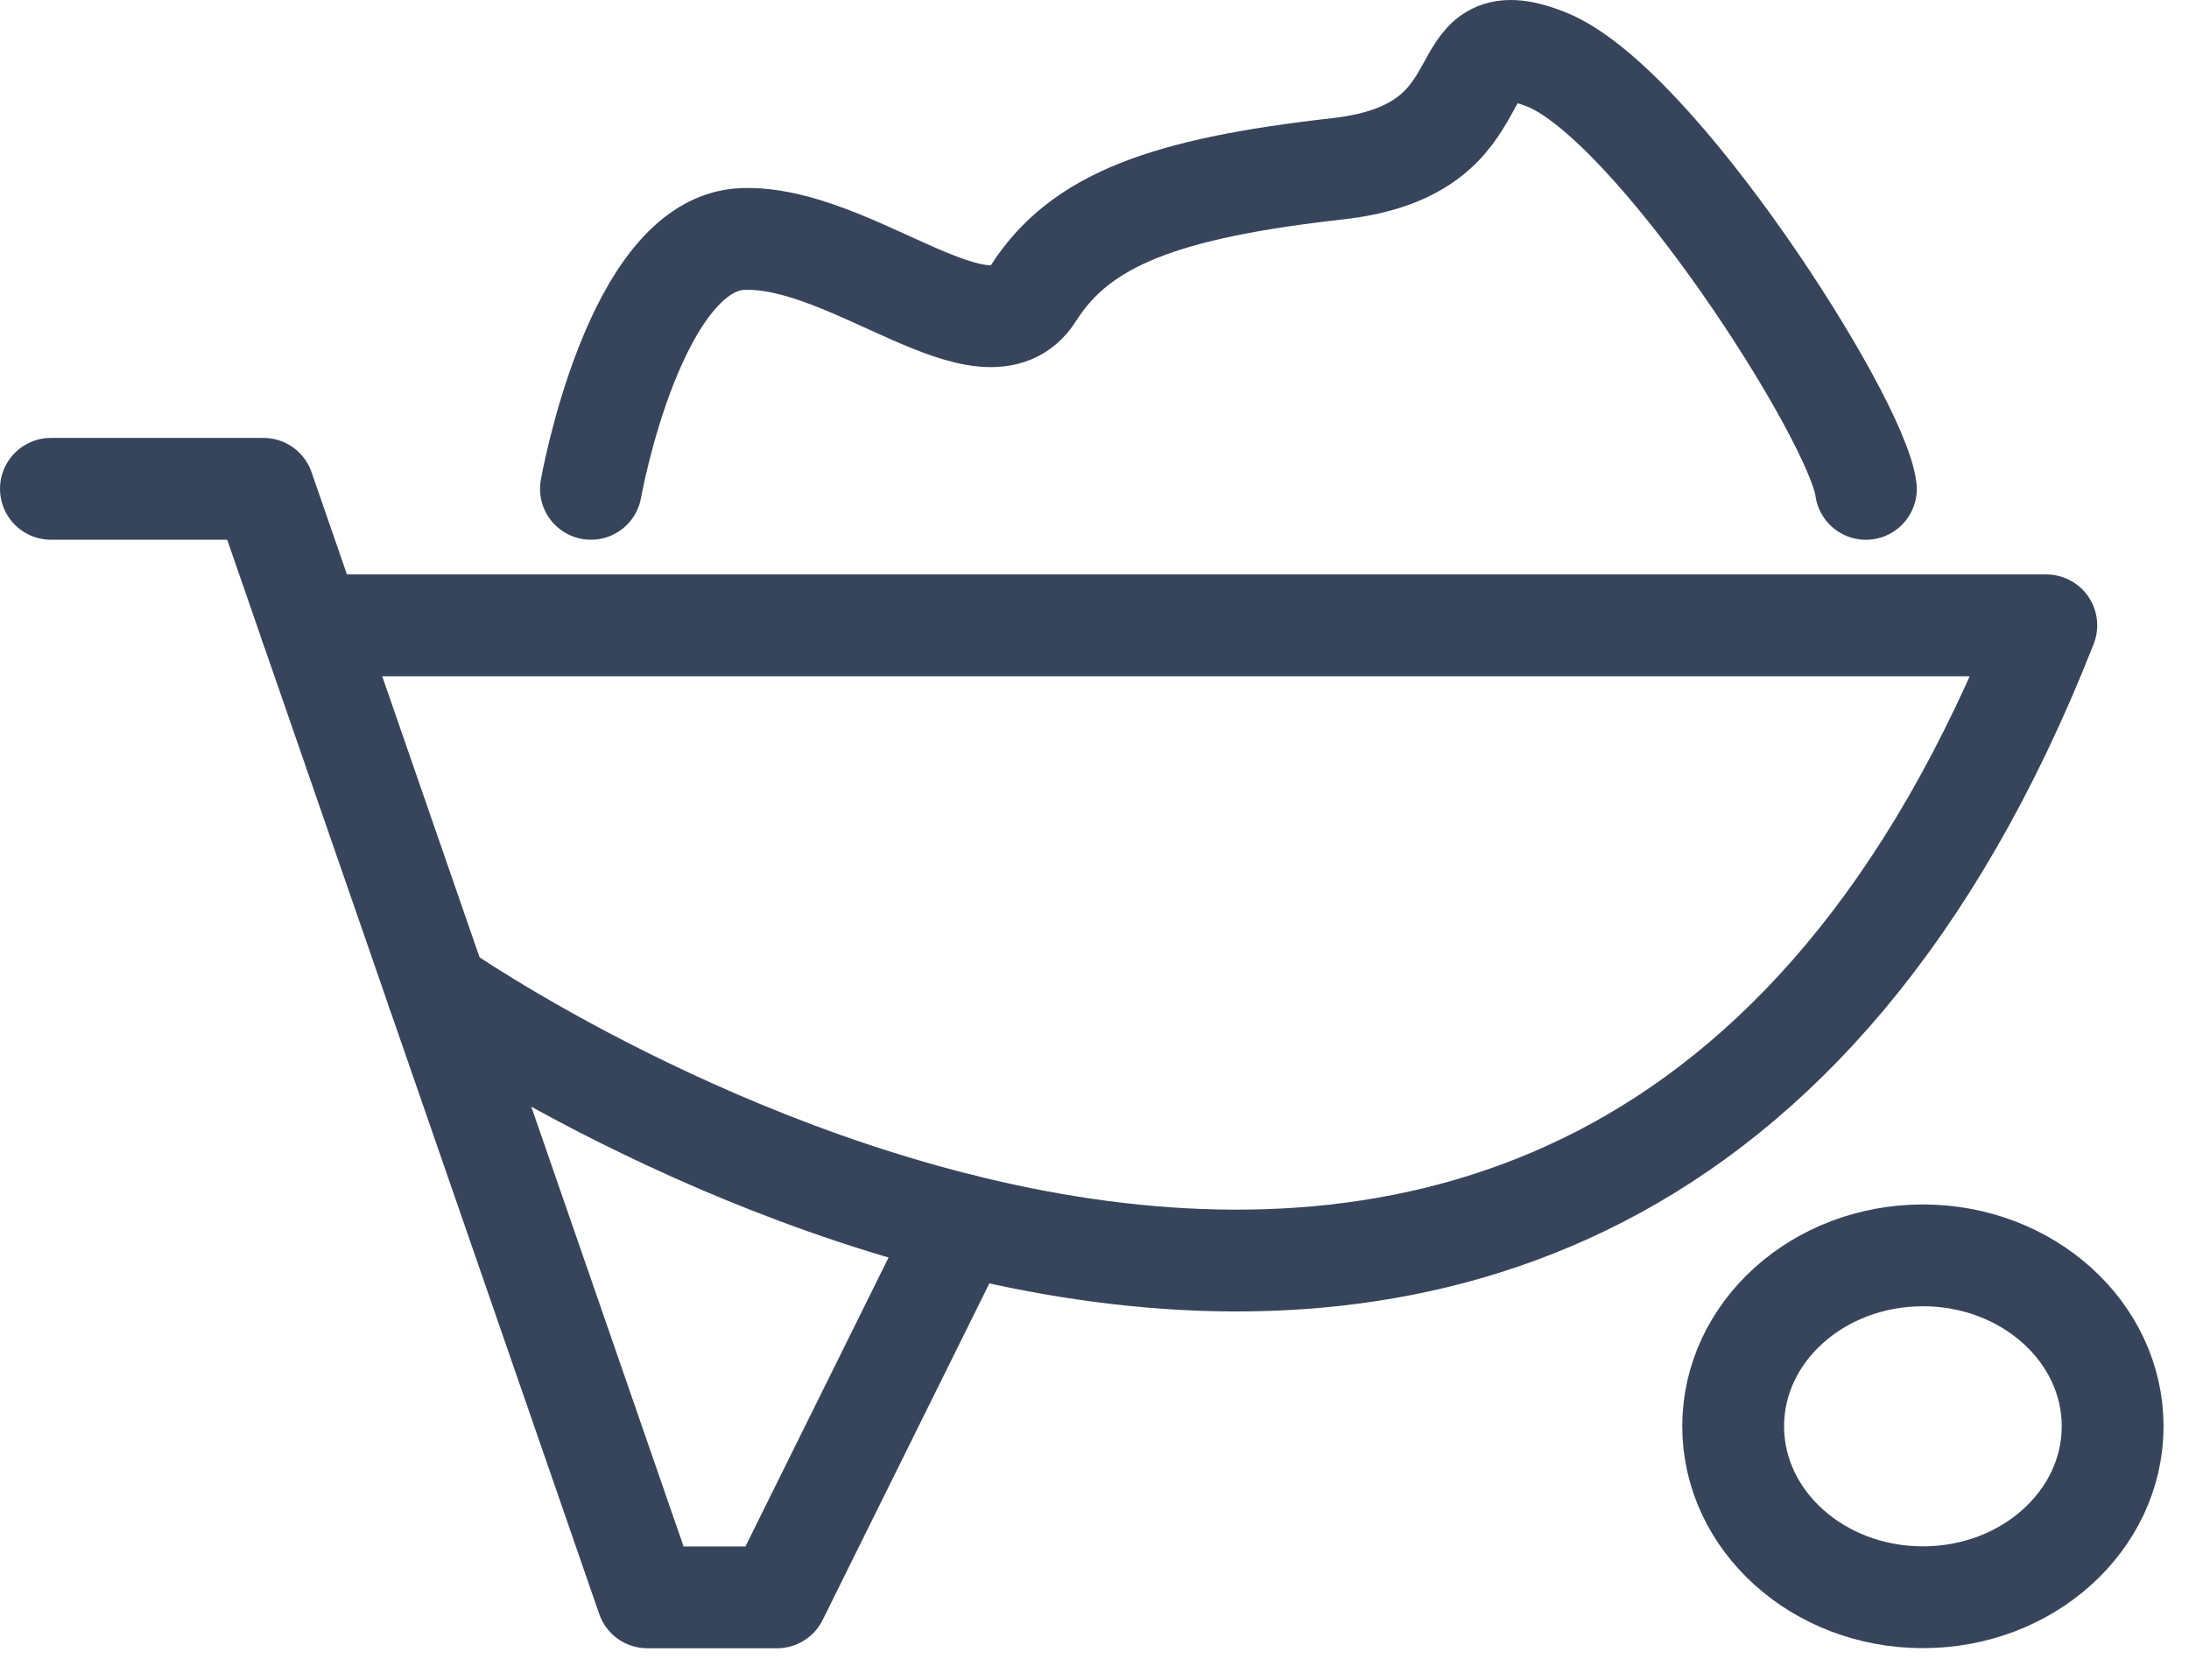 <svg width="43" height="33" fill="none" xmlns="http://www.w3.org/2000/svg"><path d="M11.608 9.604s.854-4.833 2.985-4.909c2.131-.076 4.782 2.532 5.702 1.074.922-1.458 2.593-2.072 5.99-2.454 3.4-.384 1.96-2.992 4.09-2.148 2.132.845 6.106 7.057 6.278 8.438m-2.607 18.417c0 1.856 1.669 3.359 3.727 3.359s3.727-1.505 3.727-3.359-1.669-3.358-3.727-3.358c-2.06 0-3.727 1.504-3.727 3.358z" stroke="#37455C" stroke-width="2" stroke-miterlimit="10" stroke-linecap="round" stroke-linejoin="round"/><path d="M1 9.604h4.175l7.541 21.779h2.548l3.626-7.322" stroke="#37455C" stroke-width="2" stroke-linecap="round" stroke-linejoin="round"/><path d="M8.585 19.452s22.57 15.836 31.612-7.166H6.104" stroke="#37455C" stroke-width="2" stroke-miterlimit="10" stroke-linecap="round" stroke-linejoin="round"/></svg>